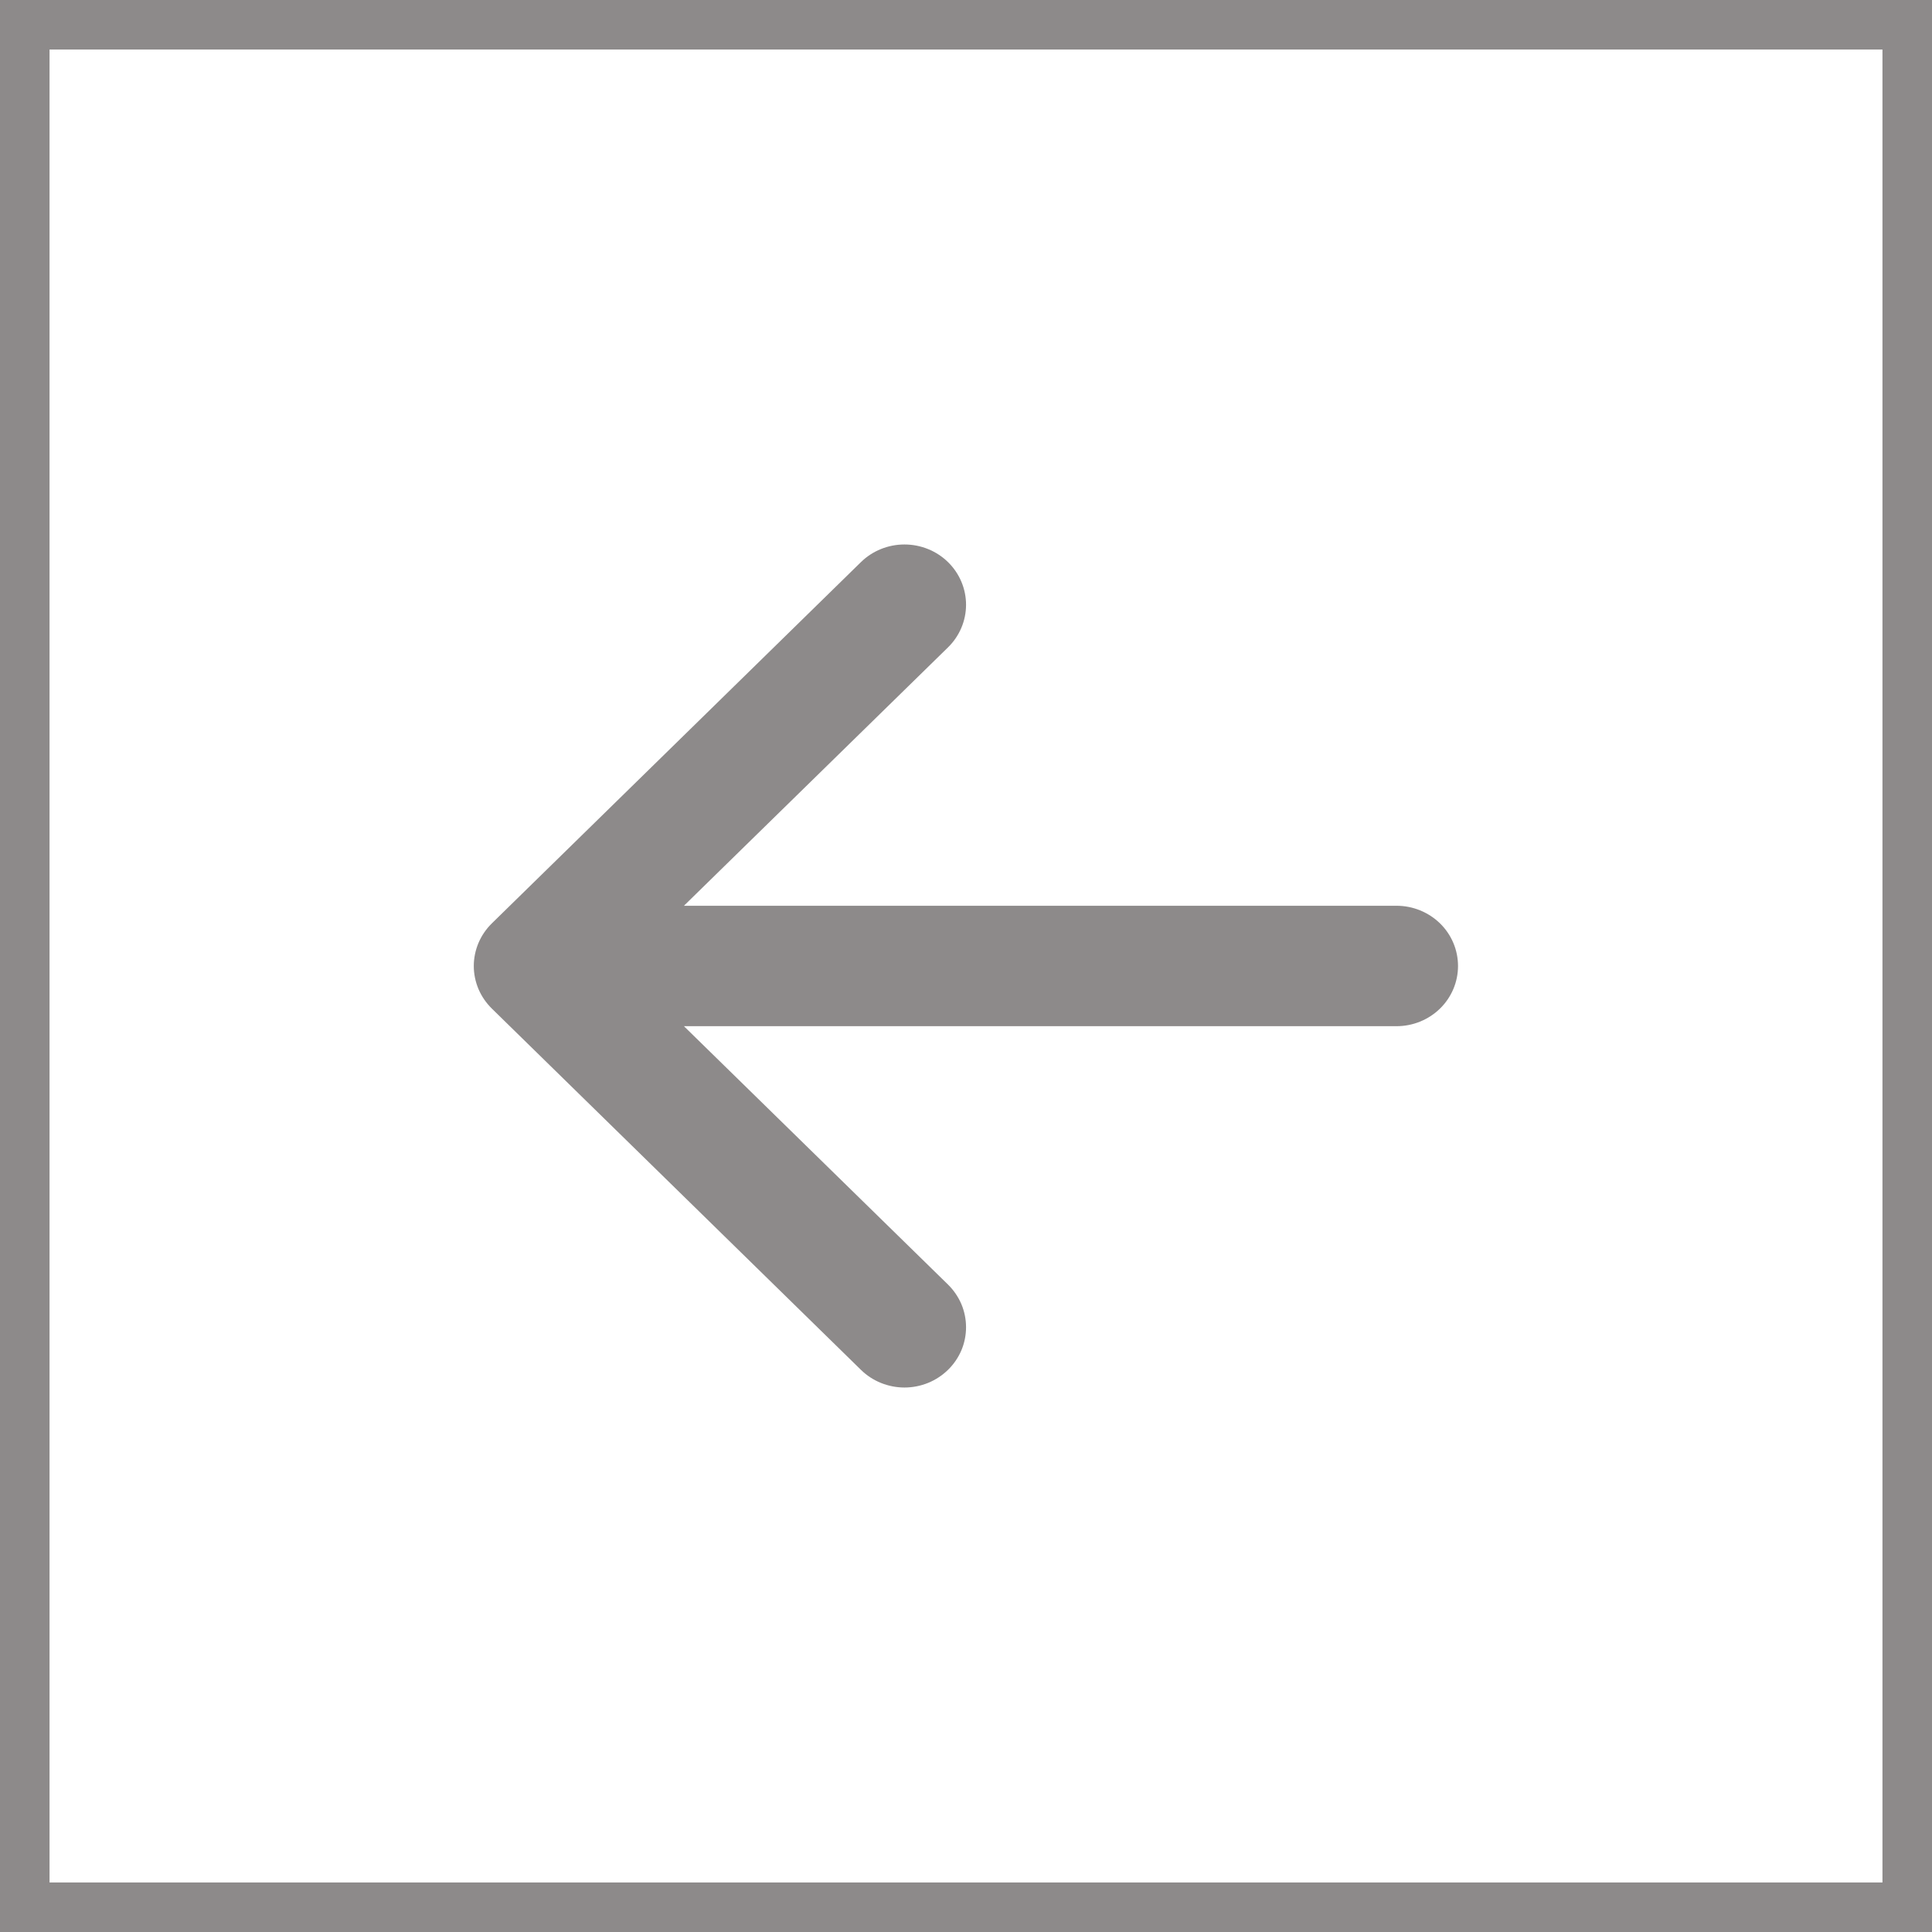 <svg width="39" height="39" viewBox="0 0 39 39" fill="none" xmlns="http://www.w3.org/2000/svg">
<rect x="0.5" y="0.5" width="38" height="38" stroke="#8D8A8A"/>
<path fill-rule="evenodd" clip-rule="evenodd" d="M29.432 19.5C29.432 19.822 29.302 20.131 29.069 20.359C28.836 20.587 28.52 20.715 28.191 20.715H13.806L19.137 25.931C19.252 26.044 19.344 26.179 19.407 26.326C19.469 26.474 19.501 26.632 19.501 26.792C19.501 26.952 19.469 27.11 19.407 27.258C19.344 27.405 19.252 27.54 19.137 27.652C19.021 27.765 18.884 27.855 18.734 27.916C18.583 27.977 18.421 28.009 18.258 28.009C18.095 28.009 17.933 27.977 17.782 27.916C17.631 27.855 17.494 27.765 17.379 27.652L9.929 20.36C9.814 20.247 9.722 20.113 9.659 19.966C9.597 19.818 9.564 19.66 9.564 19.5C9.564 19.34 9.597 19.182 9.659 19.034C9.722 18.886 9.814 18.752 9.929 18.639L17.379 11.347C17.612 11.119 17.928 10.991 18.258 10.991C18.588 10.991 18.904 11.119 19.137 11.347C19.37 11.575 19.501 11.885 19.501 12.208C19.501 12.53 19.37 12.84 19.137 13.068L13.806 18.284H28.191C28.52 18.284 28.836 18.413 29.069 18.64C29.302 18.868 29.432 19.177 29.432 19.5Z" fill="#8D8A8A"/>
</svg>
